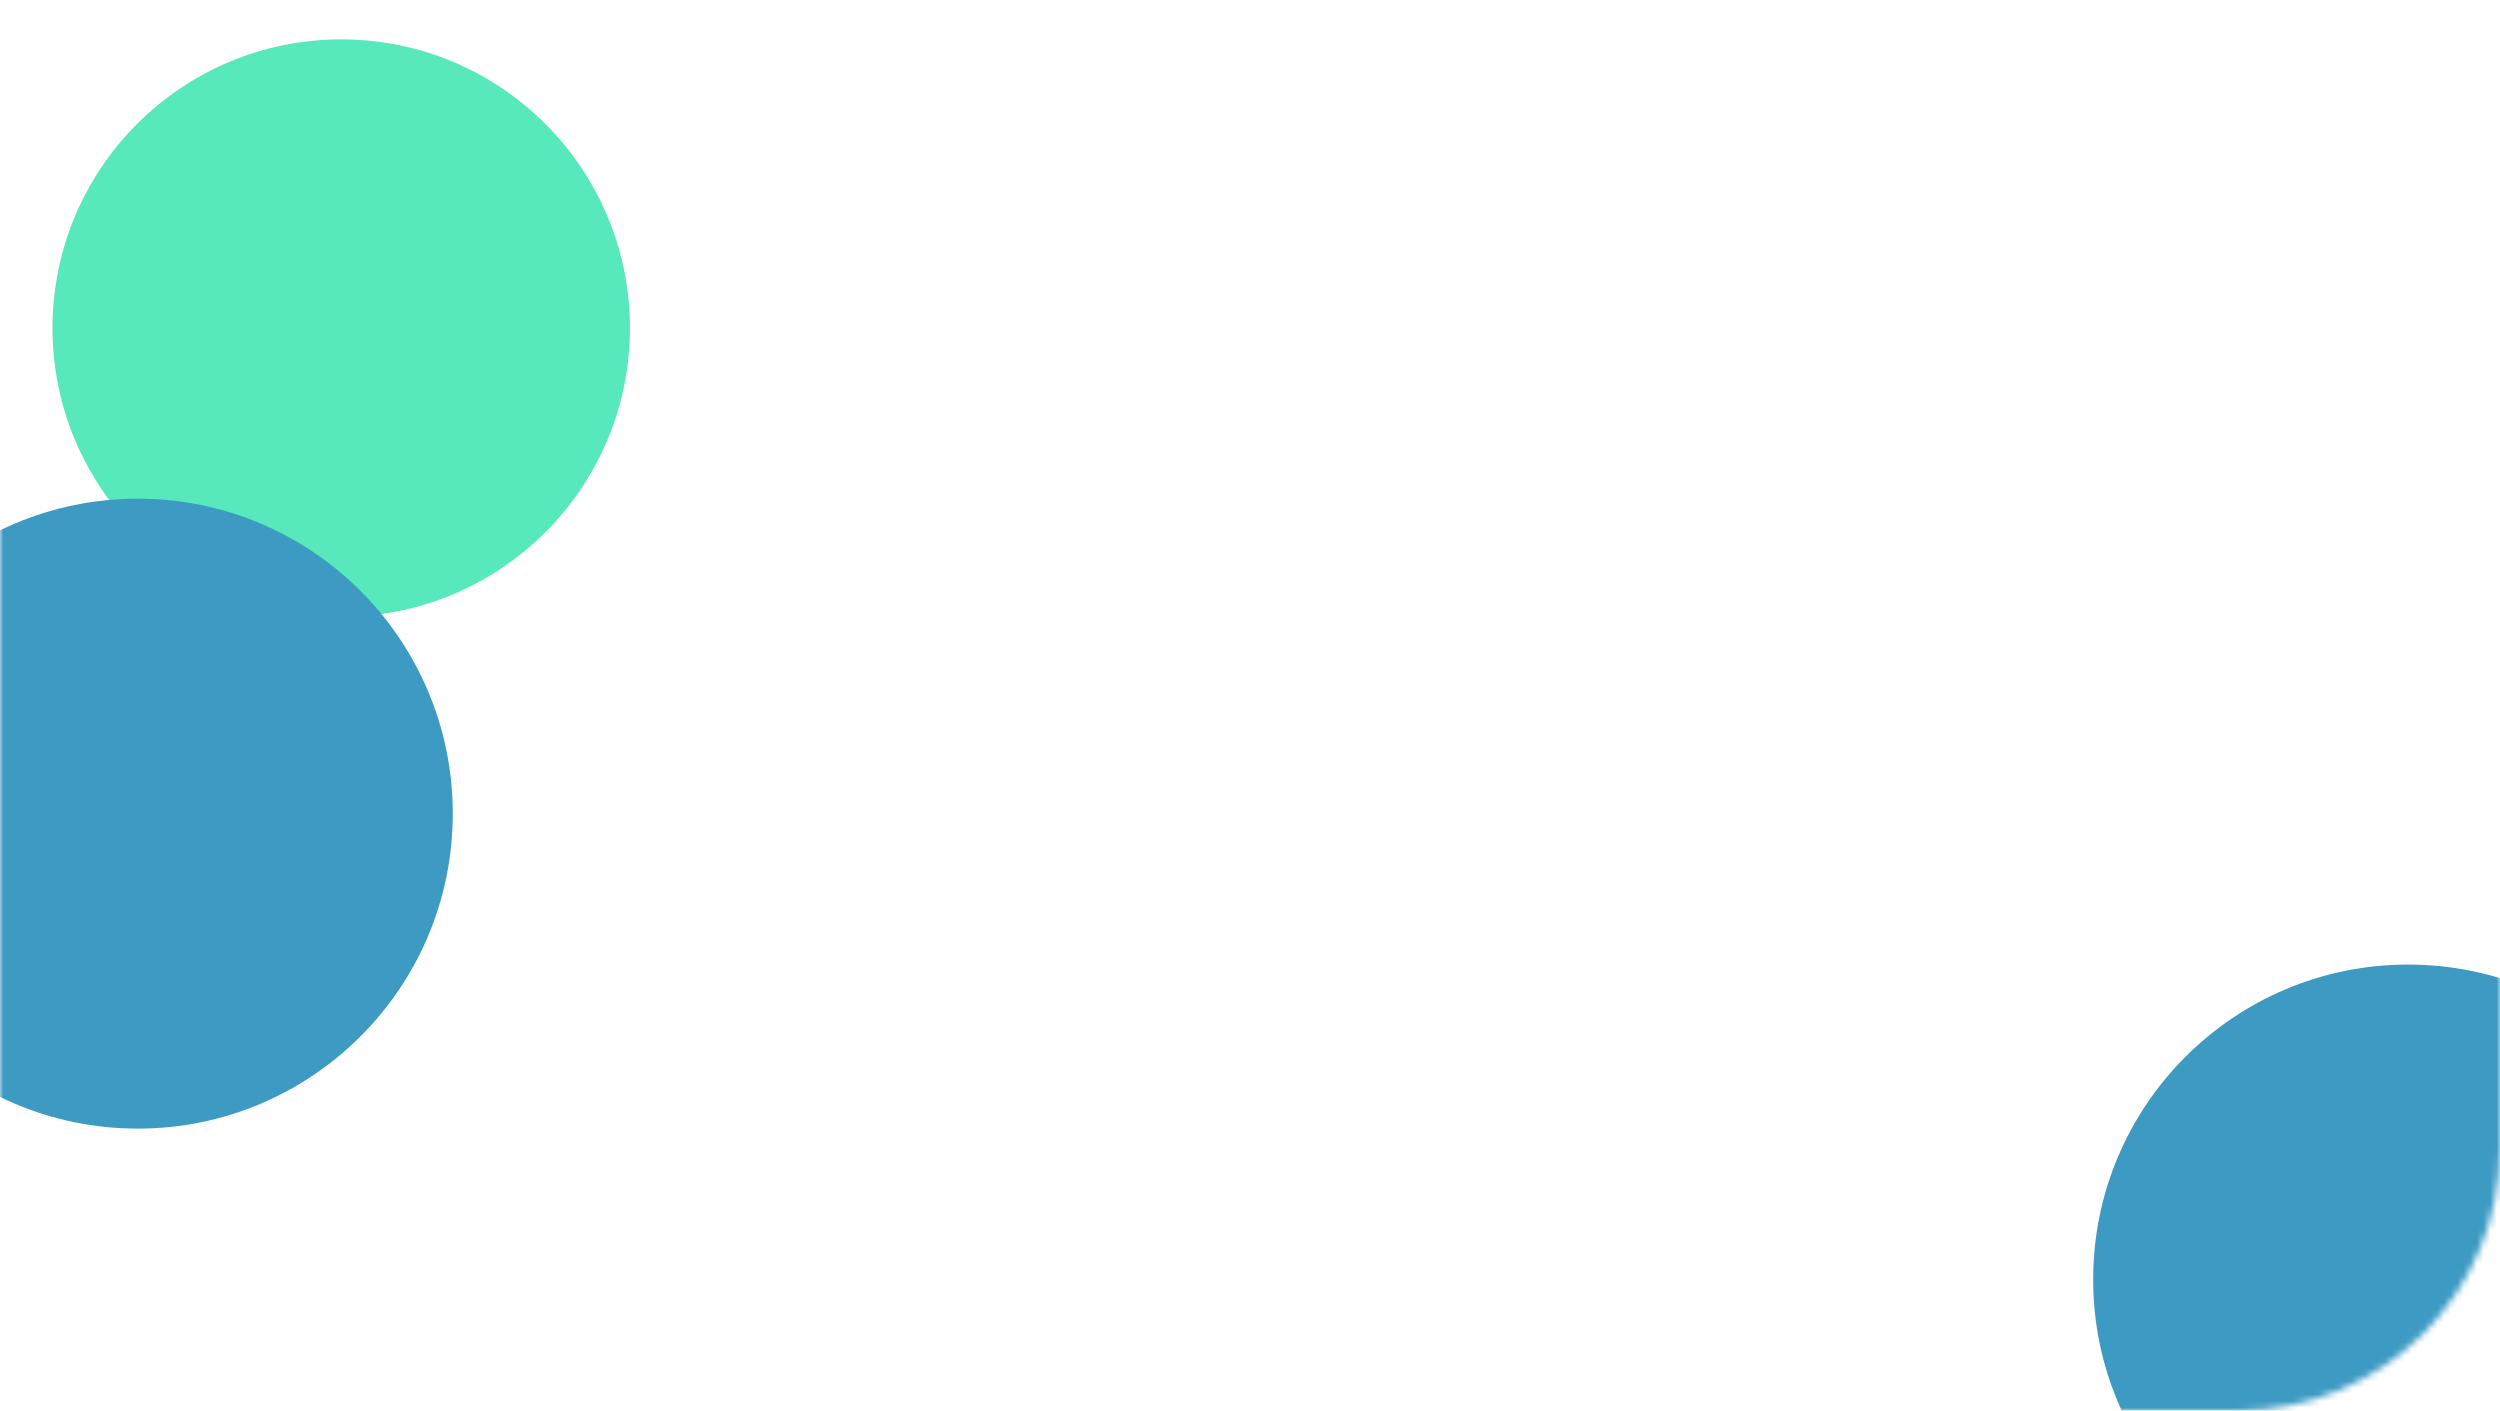 <svg width="381" height="215" viewBox="0 0 381 215" fill="none" xmlns="http://www.w3.org/2000/svg">
<mask id="mask0_45_491" style="mask-type:alpha" maskUnits="userSpaceOnUse" x="0" y="0" width="381" height="215">
<rect width="381" height="215" rx="40" fill="#303030"/>
</mask>
<g mask="url(#mask0_45_491)">
<g filter="url(#filter0_f_45_491)">
<circle cx="52" cy="50" r="44" fill="#57E8BC"/>
</g>
<g filter="url(#filter1_f_45_491)">
<circle cx="21" cy="124" r="48" fill="#3C9AC3"/>
</g>
<g filter="url(#filter2_f_45_491)">
<circle cx="367" cy="195" r="48" fill="#3C9AC3"/>
</g>
</g>
<defs>
<filter id="filter0_f_45_491" x="-112" y="-114" width="328" height="328" filterUnits="userSpaceOnUse" color-interpolation-filters="sRGB">
<feFlood flood-opacity="0" result="BackgroundImageFix"/>
<feBlend mode="normal" in="SourceGraphic" in2="BackgroundImageFix" result="shape"/>
<feGaussianBlur stdDeviation="60" result="effect1_foregroundBlur_45_491"/>
</filter>
<filter id="filter1_f_45_491" x="-127" y="-24" width="296" height="296" filterUnits="userSpaceOnUse" color-interpolation-filters="sRGB">
<feFlood flood-opacity="0" result="BackgroundImageFix"/>
<feBlend mode="normal" in="SourceGraphic" in2="BackgroundImageFix" result="shape"/>
<feGaussianBlur stdDeviation="50" result="effect1_foregroundBlur_45_491"/>
</filter>
<filter id="filter2_f_45_491" x="219" y="47" width="296" height="296" filterUnits="userSpaceOnUse" color-interpolation-filters="sRGB">
<feFlood flood-opacity="0" result="BackgroundImageFix"/>
<feBlend mode="normal" in="SourceGraphic" in2="BackgroundImageFix" result="shape"/>
<feGaussianBlur stdDeviation="50" result="effect1_foregroundBlur_45_491"/>
</filter>
</defs>
</svg>
